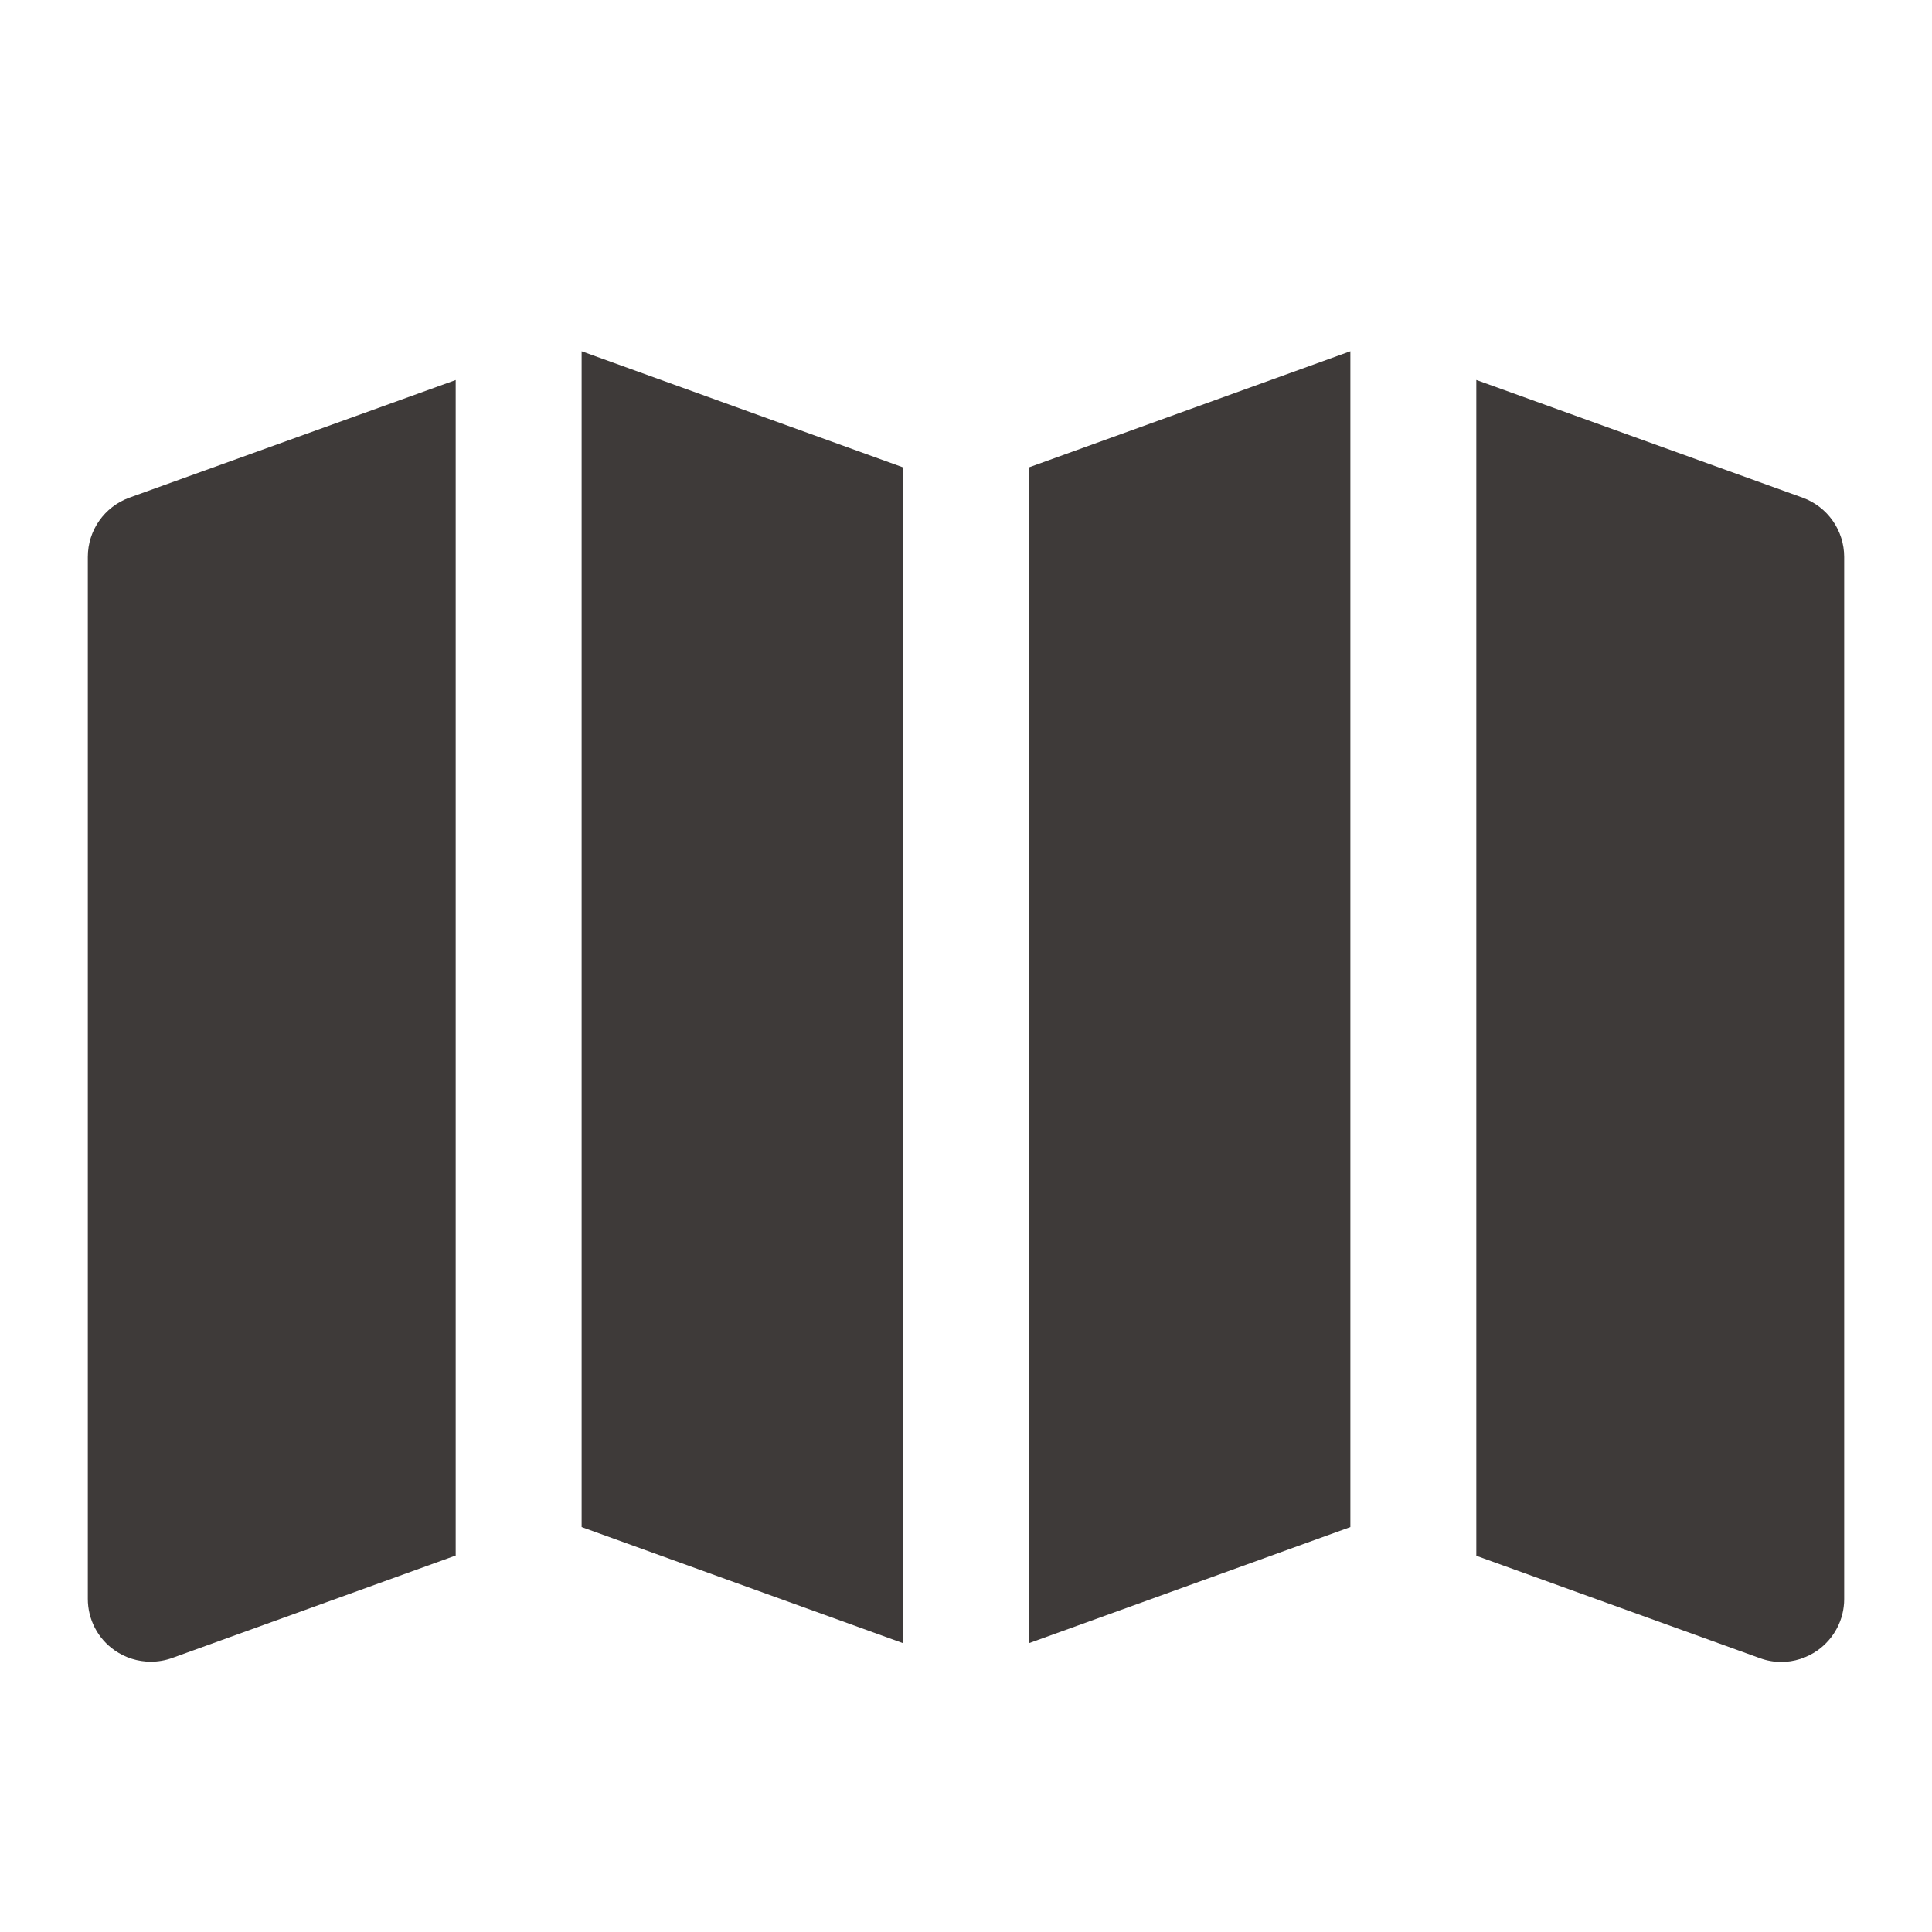 <svg width="22" height="22" viewBox="0 0 22 22" fill="none" xmlns="http://www.w3.org/2000/svg">
<path d="M10.283 5.322L6.623 4V17.389L10.283 18.711V5.322Z" fill="#3E3A39"/>
<path d="M15.377 4L11.717 5.322V18.711L15.377 17.389V4Z" fill="#3E3A39"/>
<path d="M20.527 5.667L16.811 4.327V17.716L20.041 18.882C20.12 18.911 20.203 18.925 20.283 18.925C20.428 18.925 20.572 18.88 20.694 18.795C20.885 18.661 21 18.443 21 18.21V6.342C21 6.041 20.812 5.771 20.527 5.667V5.667Z" fill="#3E3A39"/>
<path d="M5.191 4.327L1.473 5.667C1.188 5.771 1 6.039 1 6.342V18.207C1 18.44 1.113 18.659 1.306 18.793C1.428 18.878 1.571 18.922 1.717 18.922C1.8 18.922 1.882 18.908 1.96 18.88L5.189 17.713V4.327H5.191Z" fill="#3E3A39"/>
</svg>
